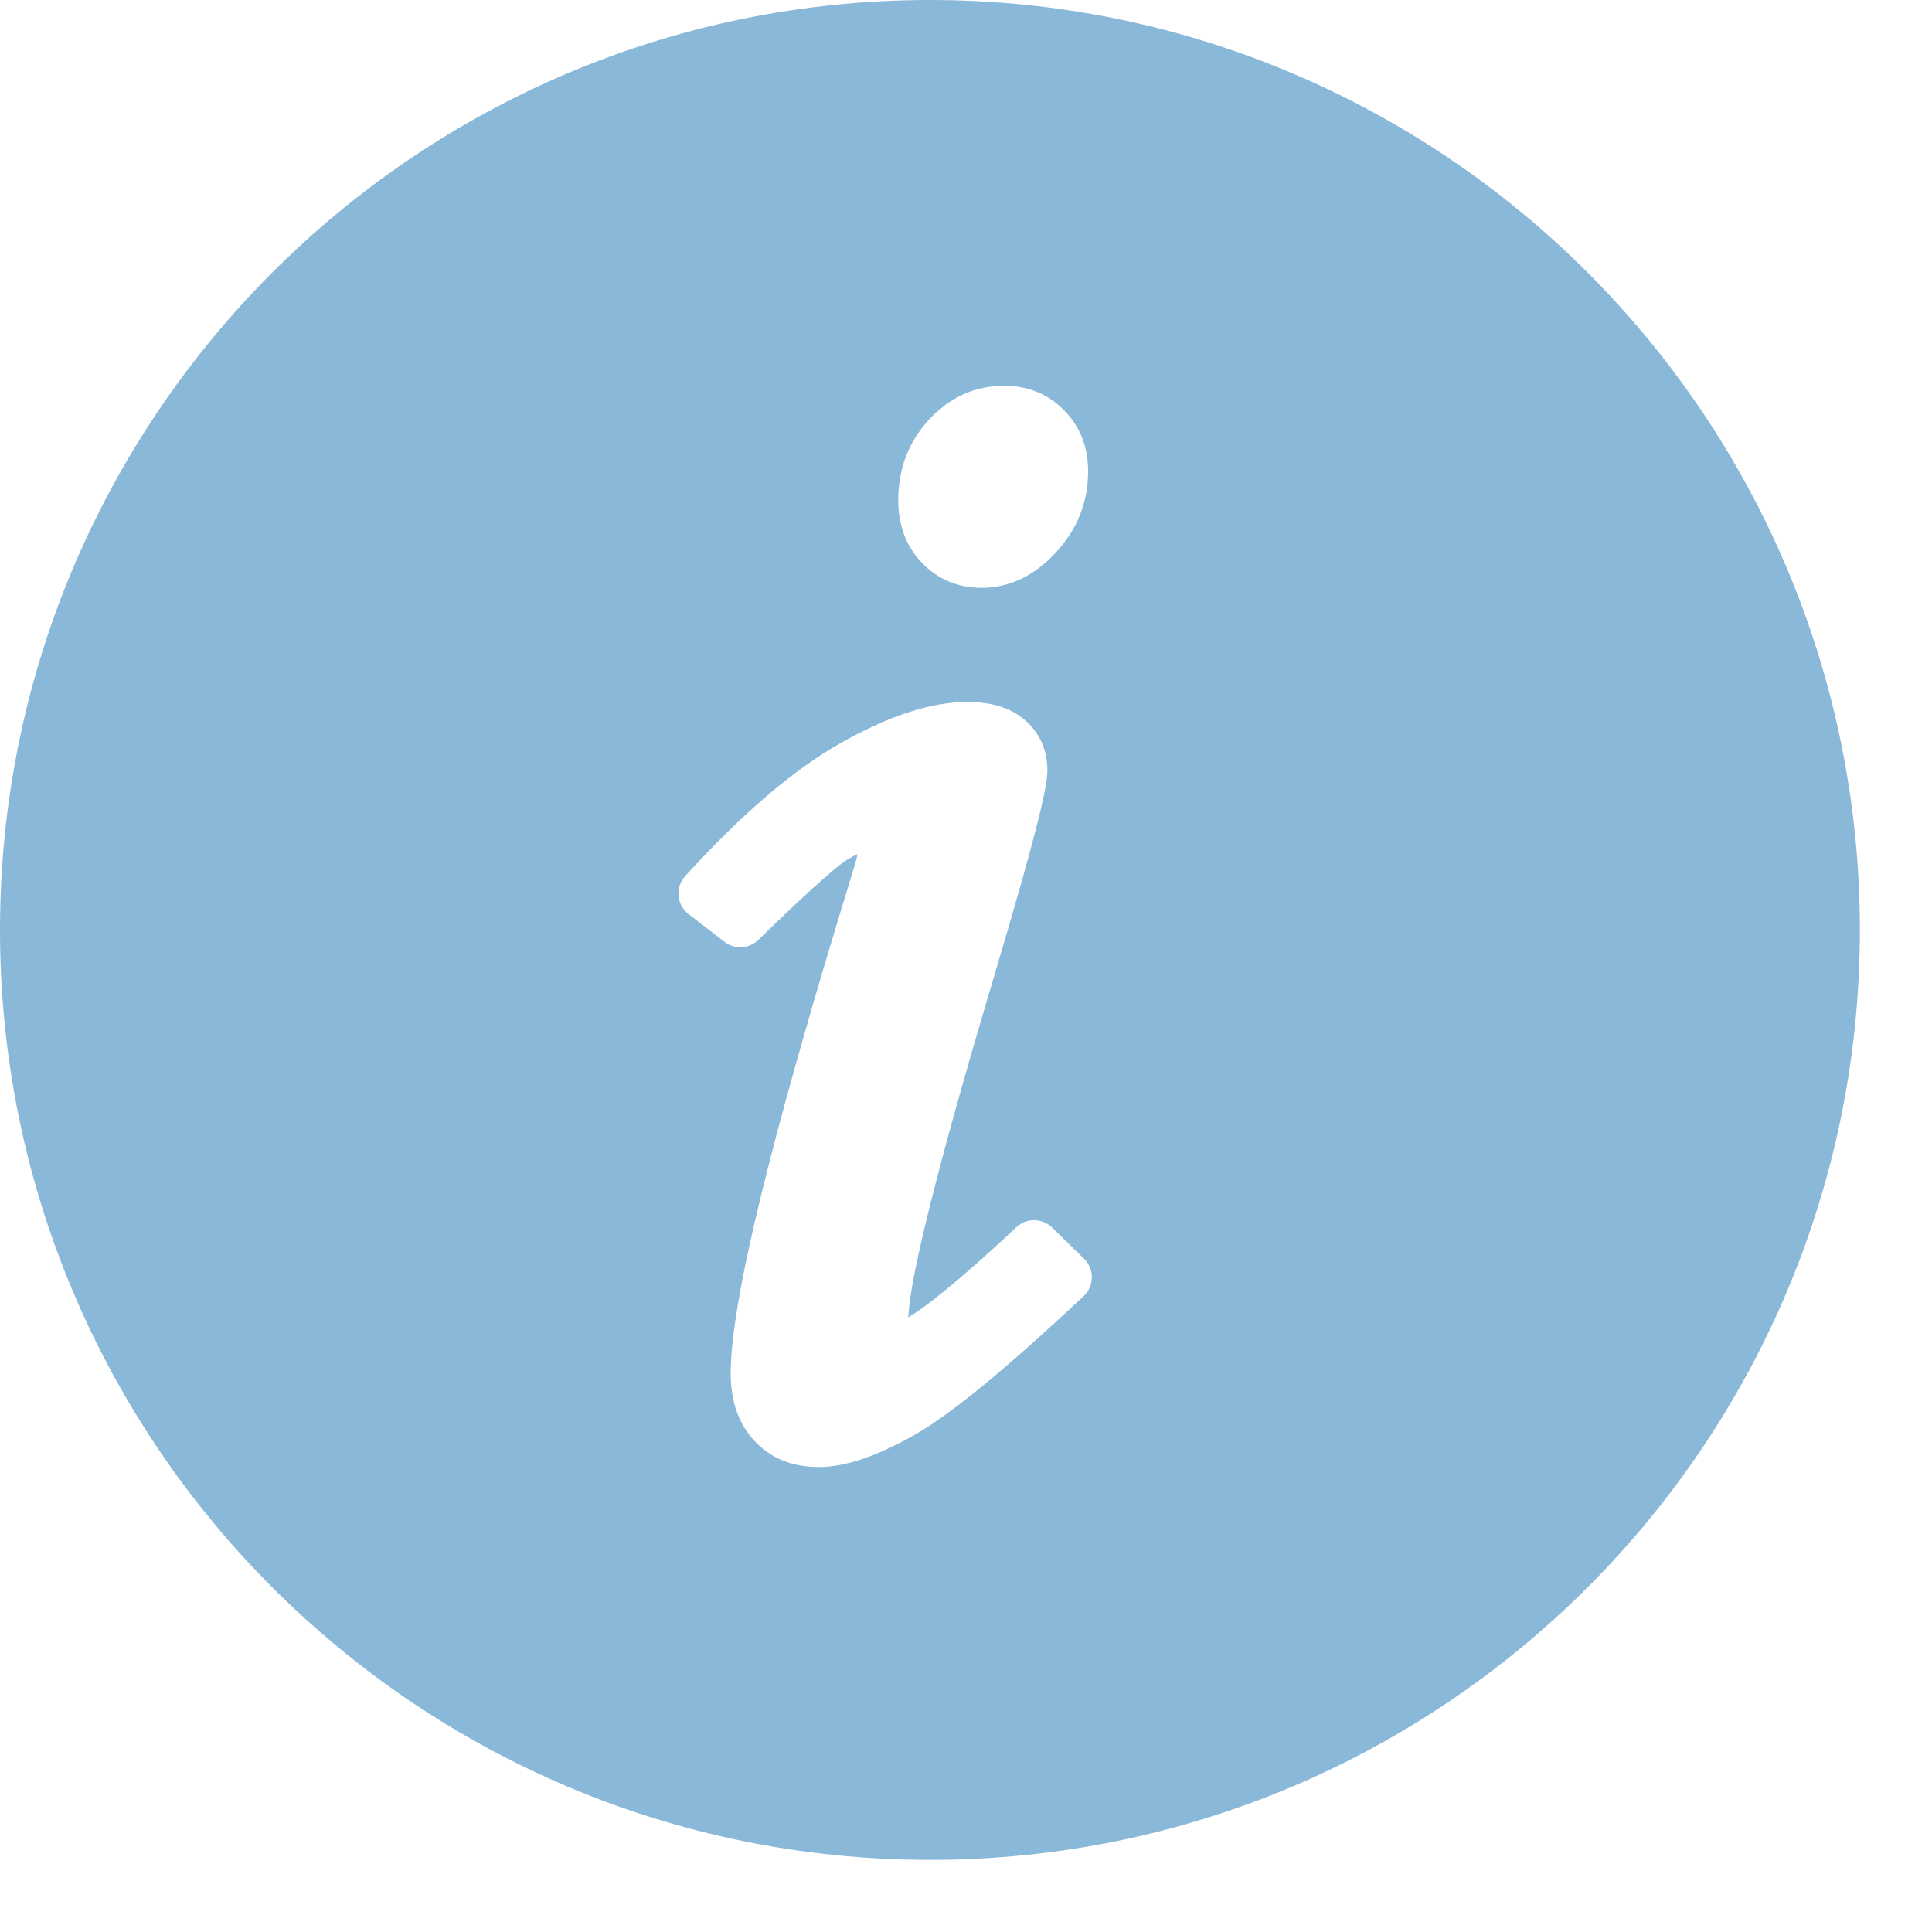 <?xml version="1.0" encoding="UTF-8" standalone="no"?>
<svg width="15px" height="15px" viewBox="0 0 15 15" version="1.1" xmlns="http://www.w3.org/2000/svg" xmlns:xlink="http://www.w3.org/1999/xlink" xmlns:sketch="http://www.bohemiancoding.com/sketch/ns">
    <!-- Generator: Sketch 3.3.1 (12002) - http://www.bohemiancoding.com/sketch -->
    <title>info</title>
    <desc>Created with Sketch.</desc>
    <defs></defs>
    <g id="Page-1" stroke="none" stroke-width="1" fill="none" fill-rule="evenodd" sketch:type="MSPage">
        <g id="Form-tasks" sketch:type="MSArtboardGroup" transform="translate(-763, -128)" fill="#8AB8D9">
            <path d="M770.22,128 C766.233,128 763,131.233 763,135.22 C763,139.207 766.233,142.44 770.22,142.44 C774.207,142.44 777.44,139.207 777.44,135.22 C777.44,131.233 774.207,128 770.22,128 L770.22,128 Z M770.211,131.26 C770.373,131.085 770.57,130.995 770.796,130.995 C770.98,130.995 771.142,131.061 771.263,131.187 C771.386,131.311 771.448,131.47 771.448,131.66 C771.448,131.897 771.365,132.107 771.201,132.286 C771.034,132.47 770.837,132.564 770.619,132.564 C770.438,132.564 770.278,132.496 770.156,132.368 C770.036,132.243 769.974,132.079 769.974,131.882 C769.974,131.64 770.054,131.431 770.211,131.26 L770.211,131.26 Z M771.414,138.062 C770.815,138.625 770.388,138.976 770.108,139.136 C769.809,139.307 769.563,139.39 769.356,139.39 C769.15,139.39 768.982,139.322 768.857,139.186 C768.735,139.056 768.673,138.88 768.673,138.663 C768.673,138.109 768.987,136.824 769.632,134.732 C769.643,134.697 769.652,134.663 769.658,134.632 C769.634,134.642 769.606,134.657 769.573,134.677 C769.521,134.71 769.36,134.837 768.888,135.297 C768.816,135.368 768.704,135.374 768.624,135.312 L768.346,135.097 C768.301,135.063 768.273,135.011 768.268,134.955 C768.263,134.899 768.282,134.844 768.32,134.802 C768.754,134.324 769.159,133.977 769.525,133.77 C769.907,133.555 770.23,133.45 770.513,133.45 C770.695,133.45 770.843,133.495 770.951,133.585 C771.069,133.684 771.132,133.821 771.132,133.981 C771.132,134.086 771.082,134.36 770.713,135.597 C770.186,137.364 770.06,138.006 770.052,138.228 C770.151,138.169 770.387,138.001 770.891,137.528 C770.969,137.454 771.092,137.456 771.169,137.531 L771.416,137.772 C771.455,137.81 771.478,137.863 771.477,137.918 C771.476,137.973 771.454,138.025 771.414,138.062 L771.414,138.062 Z" id="info" sketch:type="MSShapeGroup"></path>
        </g>
    </g>
</svg>